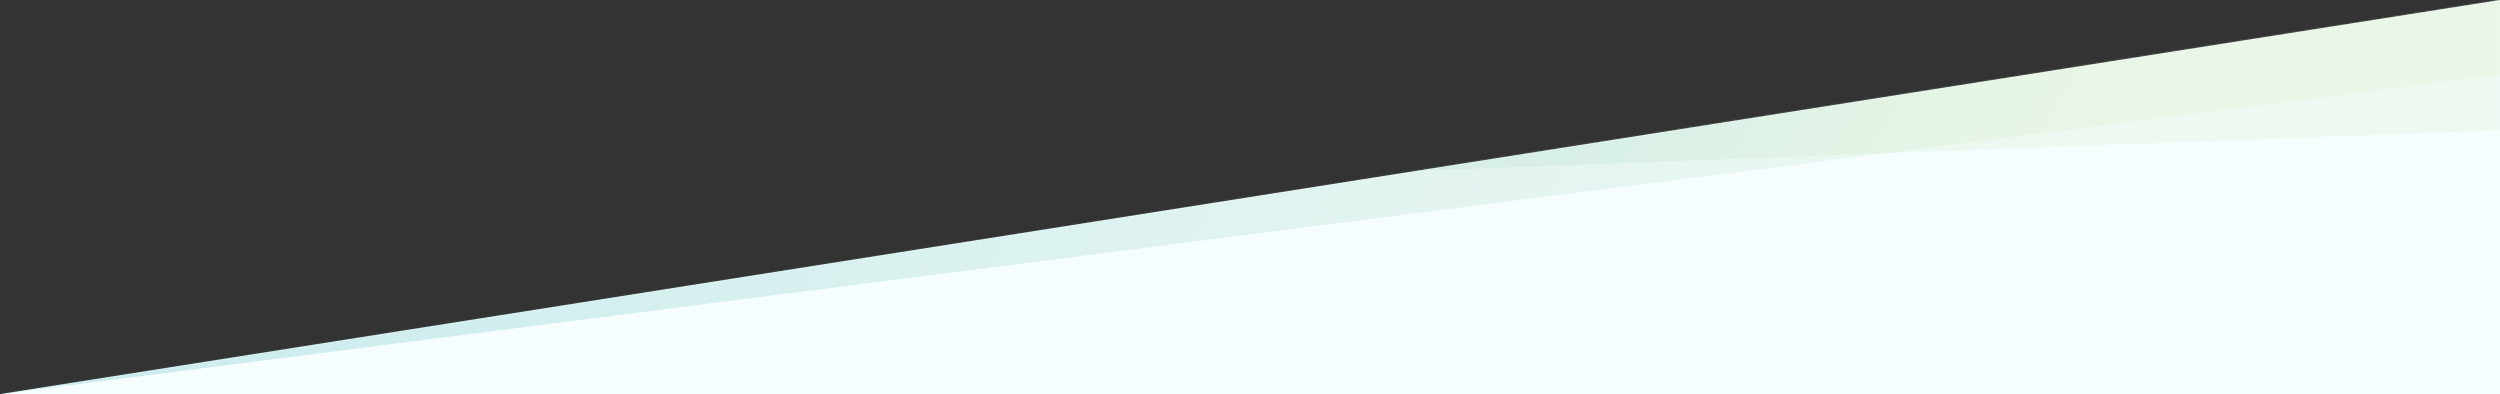 <svg xmlns="http://www.w3.org/2000/svg" xmlns:xlink="http://www.w3.org/1999/xlink" width="1440" height="227"><rect width="100%" height="100%" fill="#333333" stroke="none"/><defs><linearGradient id="b" x1="9.136%" x2="93.51%" y1="30.235%" y2="64.306%"><stop offset="0%" stop-color="#07A3B2"/><stop offset="100%" stop-color="#D9ECC7"/></linearGradient><linearGradient id="d" x1="9.136%" x2="93.51%" y1="26.071%" y2="67.32%"><stop offset="0%" stop-color="#07A3B2"/><stop offset="100%" stop-color="#D9ECC7"/></linearGradient><path id="a" d="M0 227L1440 0v227z"/></defs><g fill="none" fill-rule="evenodd"><mask id="c" fill="#fff"><use xlink:href="#a"/></mask><use fill="#F6FDFF" xlink:href="#a"/><path fill="url(#b)" mask="url(#c)" opacity=".495" d="M0-848h1445l-5 923L0 129z"/><path fill="url(#d)" mask="url(#c)" opacity=".495" d="M0-848h1445l-5 891L0 227z"/></g></svg>